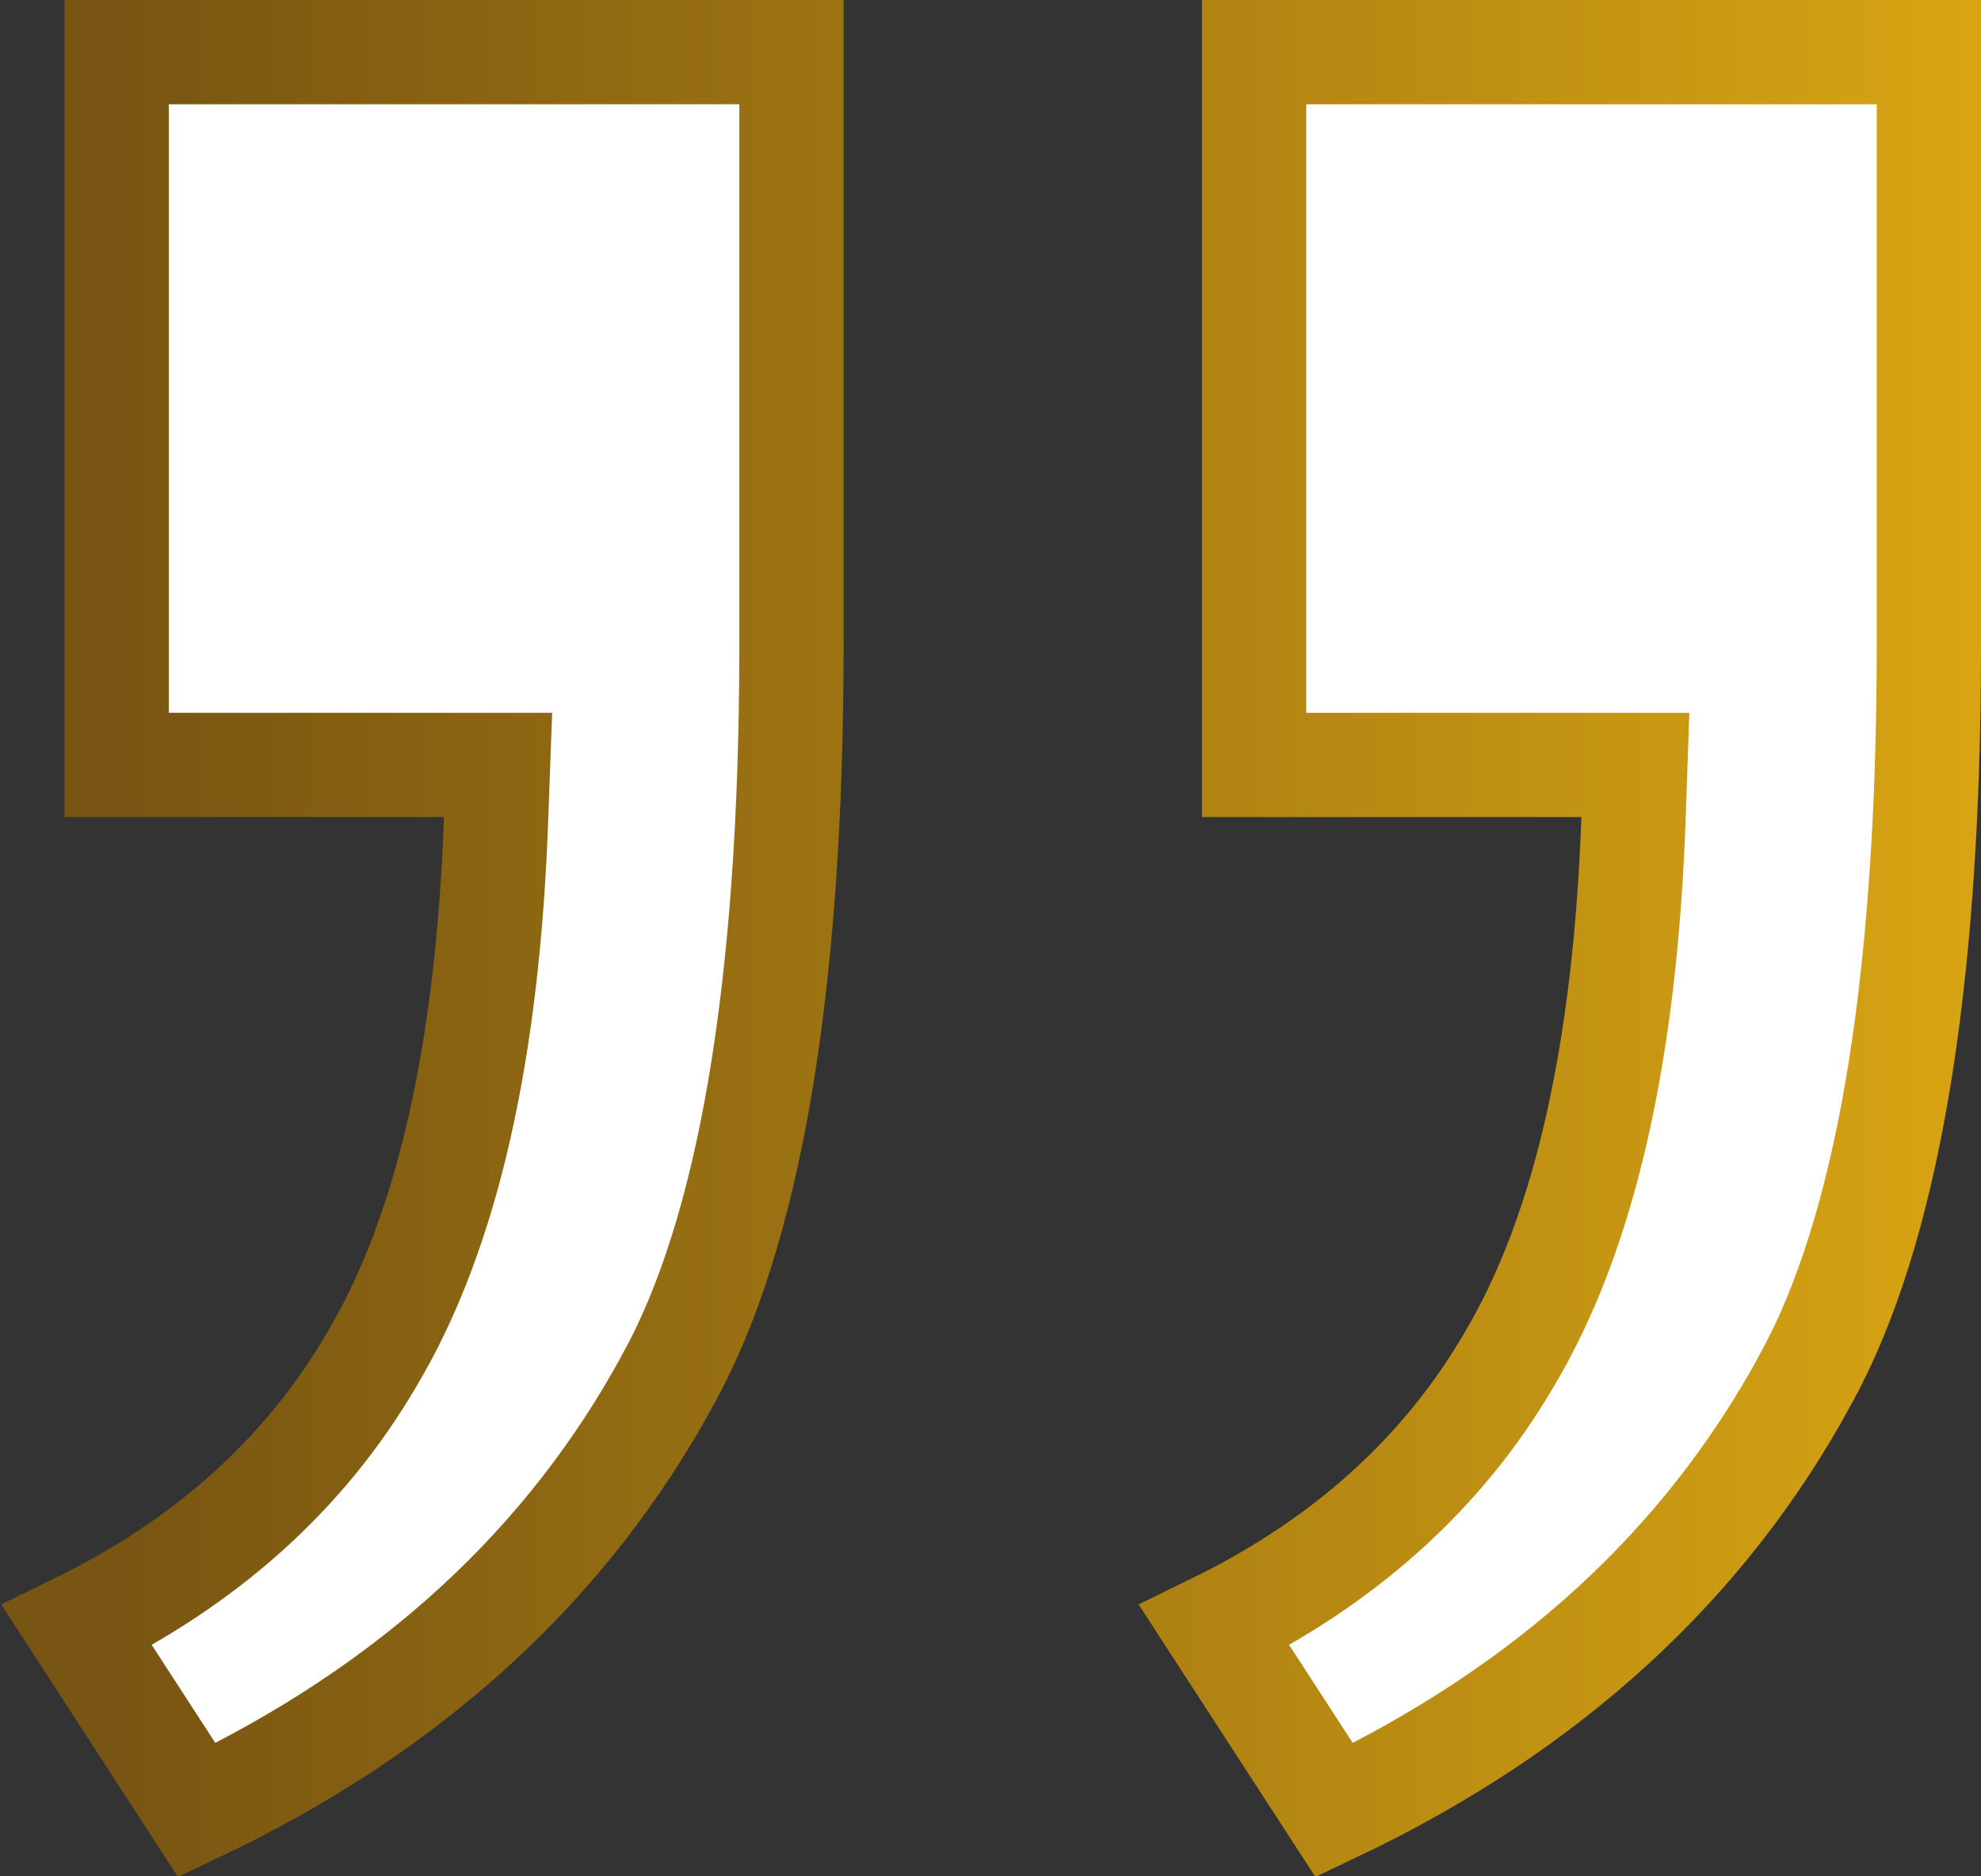 <svg width="19" height="18" viewBox="0 0 19 18" fill="none" xmlns="http://www.w3.org/2000/svg">
<rect x="0" y="0" width="19" height="18" fill="#333333" stroke="none"/>
<path d="M15.167 7.338L12.028 7.338L12.028 0.5L18.5 0.5L18.5 6.188C18.5 9.519 18.085 11.837 17.323 13.221L17.323 13.221L17.322 13.224C16.357 15.005 14.858 16.387 12.797 17.366L11.647 15.593C12.882 14.99 13.833 14.142 14.475 13.042C15.208 11.812 15.588 10.064 15.667 7.855L15.685 7.338L15.167 7.338ZM4.258 7.338L1.119 7.338L1.119 0.5L7.591 0.5L7.591 6.188C7.591 9.519 7.176 11.837 6.414 13.221L6.413 13.224C5.447 15.005 3.949 16.387 1.888 17.366L0.738 15.593C1.973 14.99 2.924 14.142 3.566 13.041C4.299 11.811 4.679 10.064 4.758 7.855L4.777 7.338L4.258 7.338Z" fill="white" stroke="url(#paint0_linear)"/>
<defs>
<linearGradient id="paint0_linear" x1="21.331" y1="9" x2="1.239" y2="9" gradientUnits="userSpaceOnUse">
<stop stop-color="#E5AF13"/>
<stop offset="1" stop-color="#785512"/>
</linearGradient>
</defs>
</svg>
